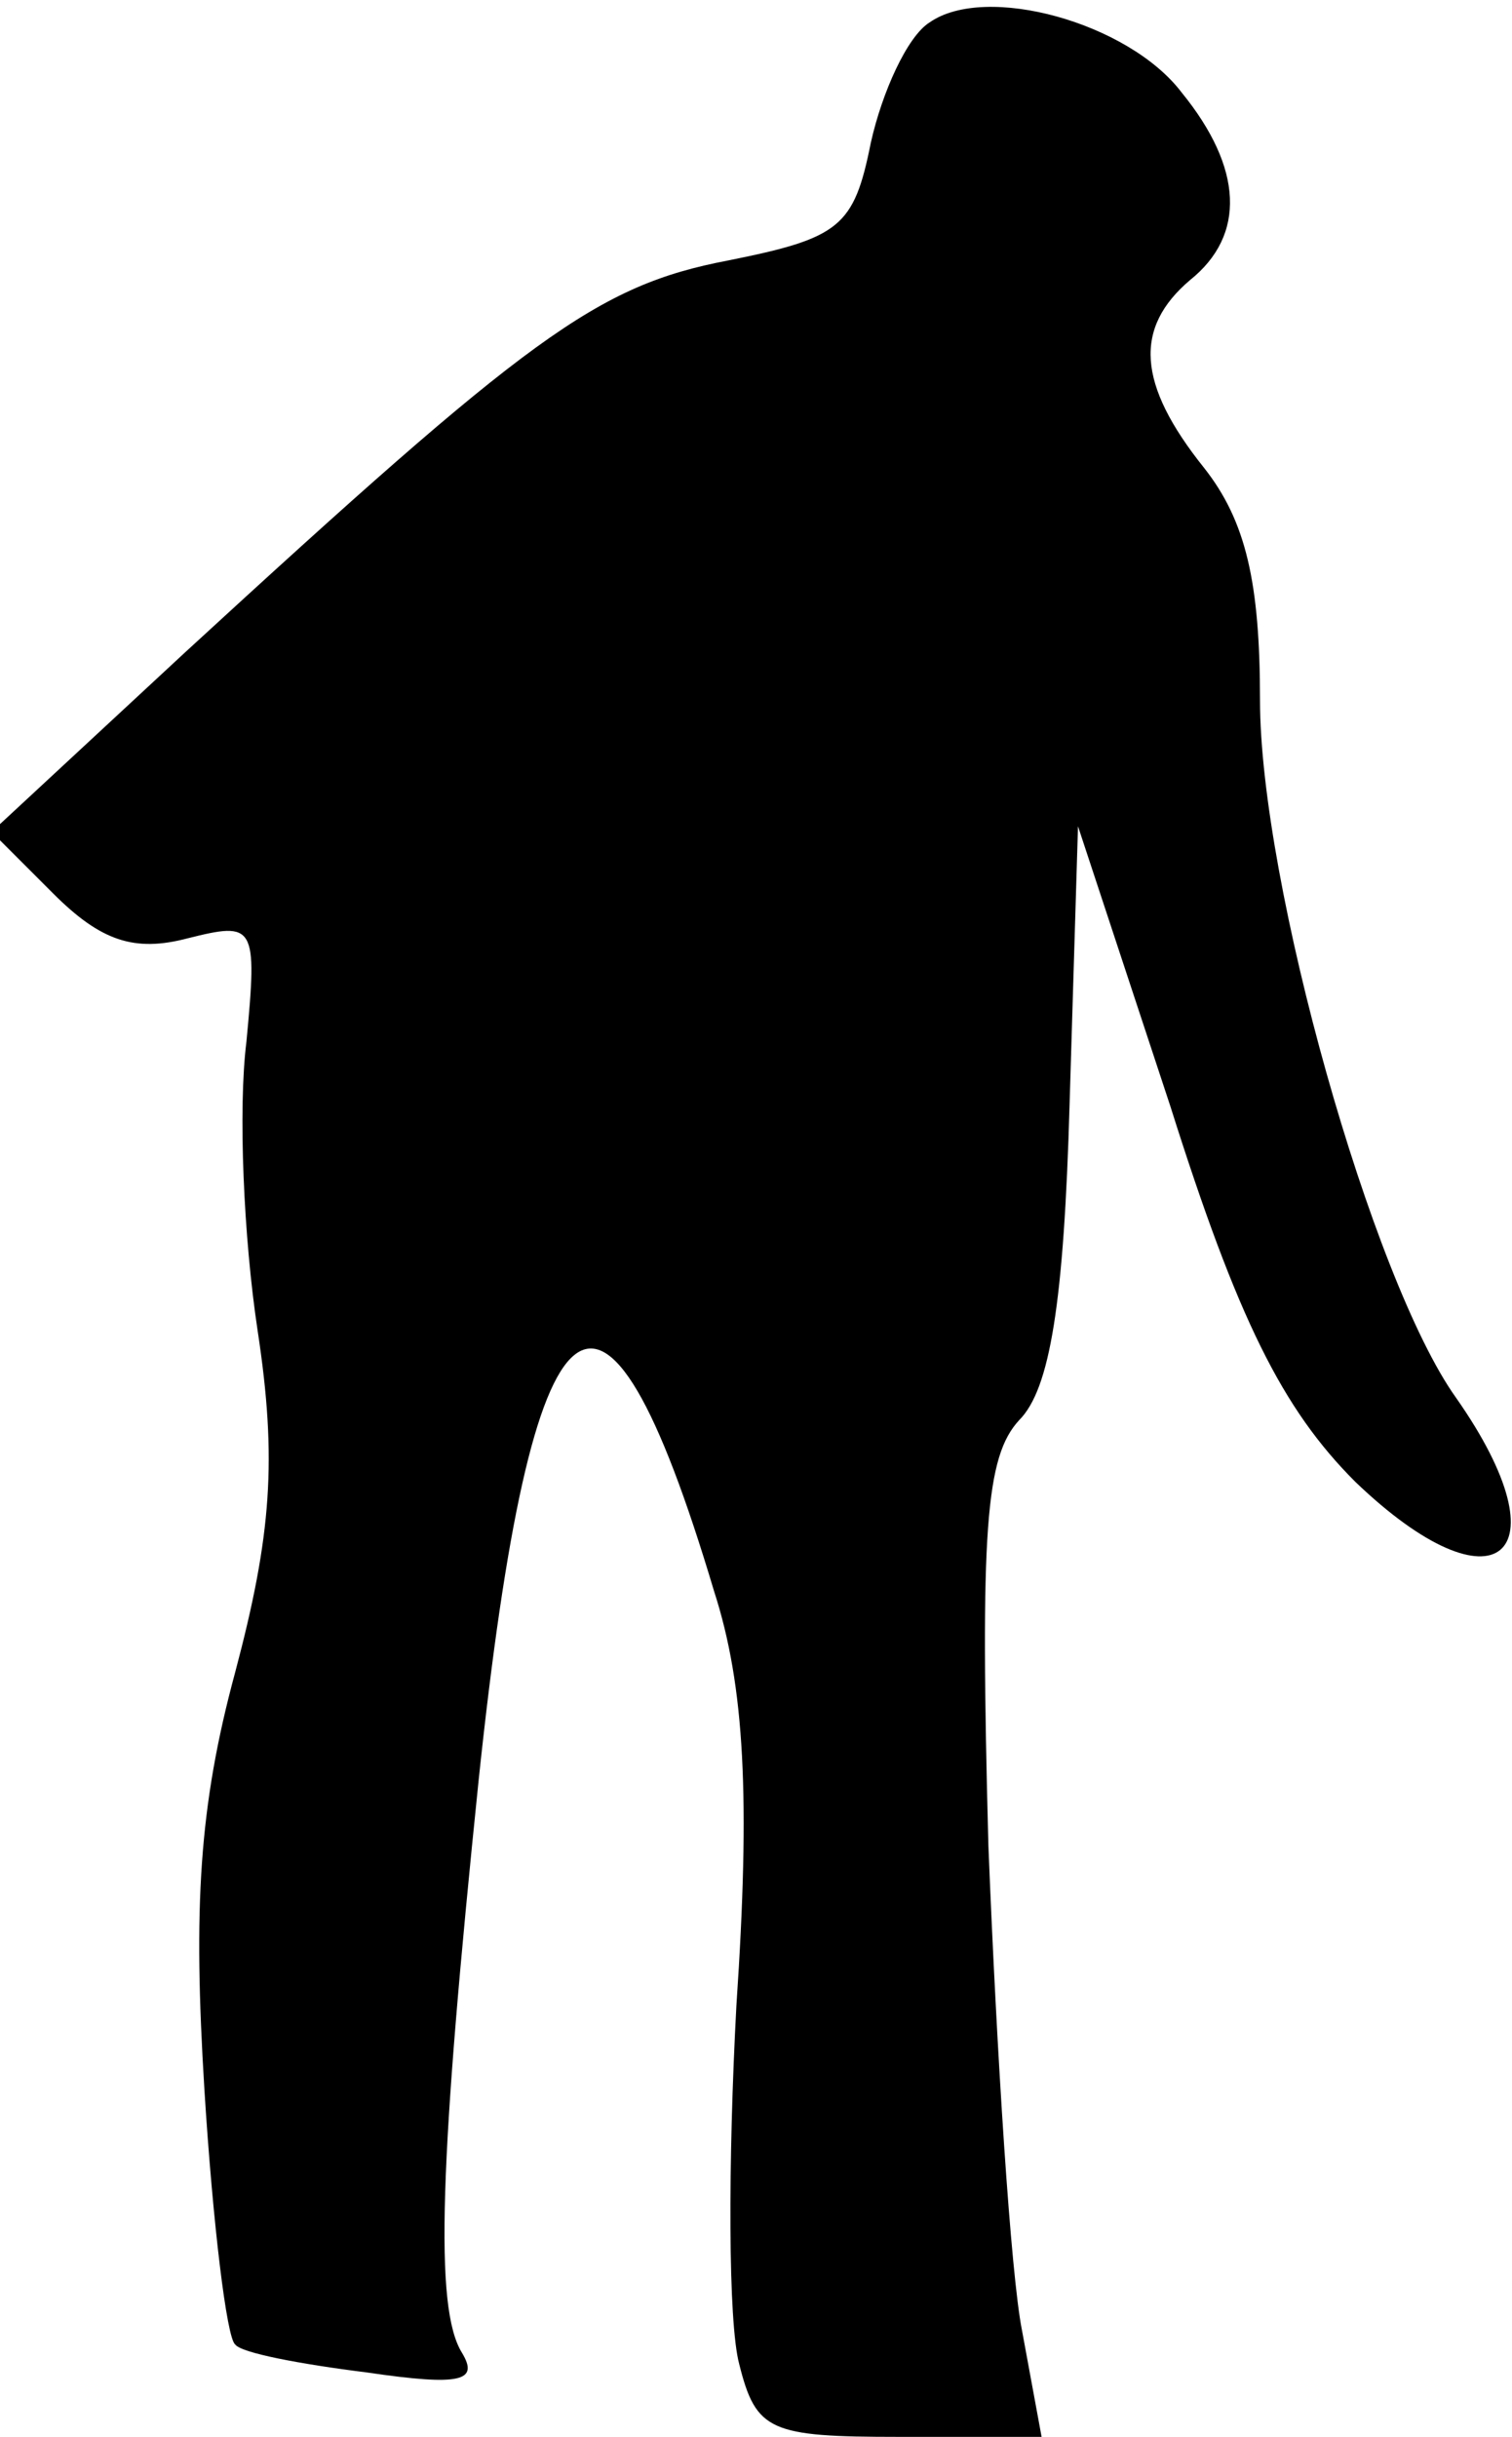 <?xml version="1.0" standalone="no"?>
<!DOCTYPE svg PUBLIC "-//W3C//DTD SVG 20010904//EN"
 "http://www.w3.org/TR/2001/REC-SVG-20010904/DTD/svg10.dtd">
<svg version="1.0" xmlns="http://www.w3.org/2000/svg"
 width="54pt" height="87pt" viewBox="0 0 54 87"
 preserveAspectRatio="xMidYMid meet">
<g transform="translate(0,87) scale(0.1,-0.1)"
fill="#000000" stroke="none">
<path fill="#000000" stroke="none" d="M332 862 c-8 -5 -17 -25 -21 -43 -6
-30 -11 -34 -51 -42 -47 -9 -71 -27 -194 -140 l-69 -64 22 -22 c17 -17 29 -21
48 -16 24 6 25 5 21 -37 -3 -24 -1 -70 4 -103 7 -46 5 -73 -8 -122 -13 -48
-15 -84 -11 -149 3 -48 8 -89 11 -91 2 -3 23 -7 47 -10 34 -5 40 -3 34 7 -10
16 -8 69 6 205 19 180 44 201 84 67 11 -34 13 -74 8 -148 -3 -56 -3 -113 1
-128 6 -24 11 -26 57 -26 l51 0 -7 38 c-4 20 -9 98 -12 173 -3 113 -1 139 11
152 11 11 16 42 18 113 l3 99 33 -100 c24 -76 40 -108 66 -134 50 -48 76 -27
36 30 -30 42 -70 184 -70 249 0 42 -5 64 -20 83 -24 30 -25 50 -5 67 20 16 19
40 -3 67 -19 25 -70 39 -90 25z"/>
</g>
</svg>
